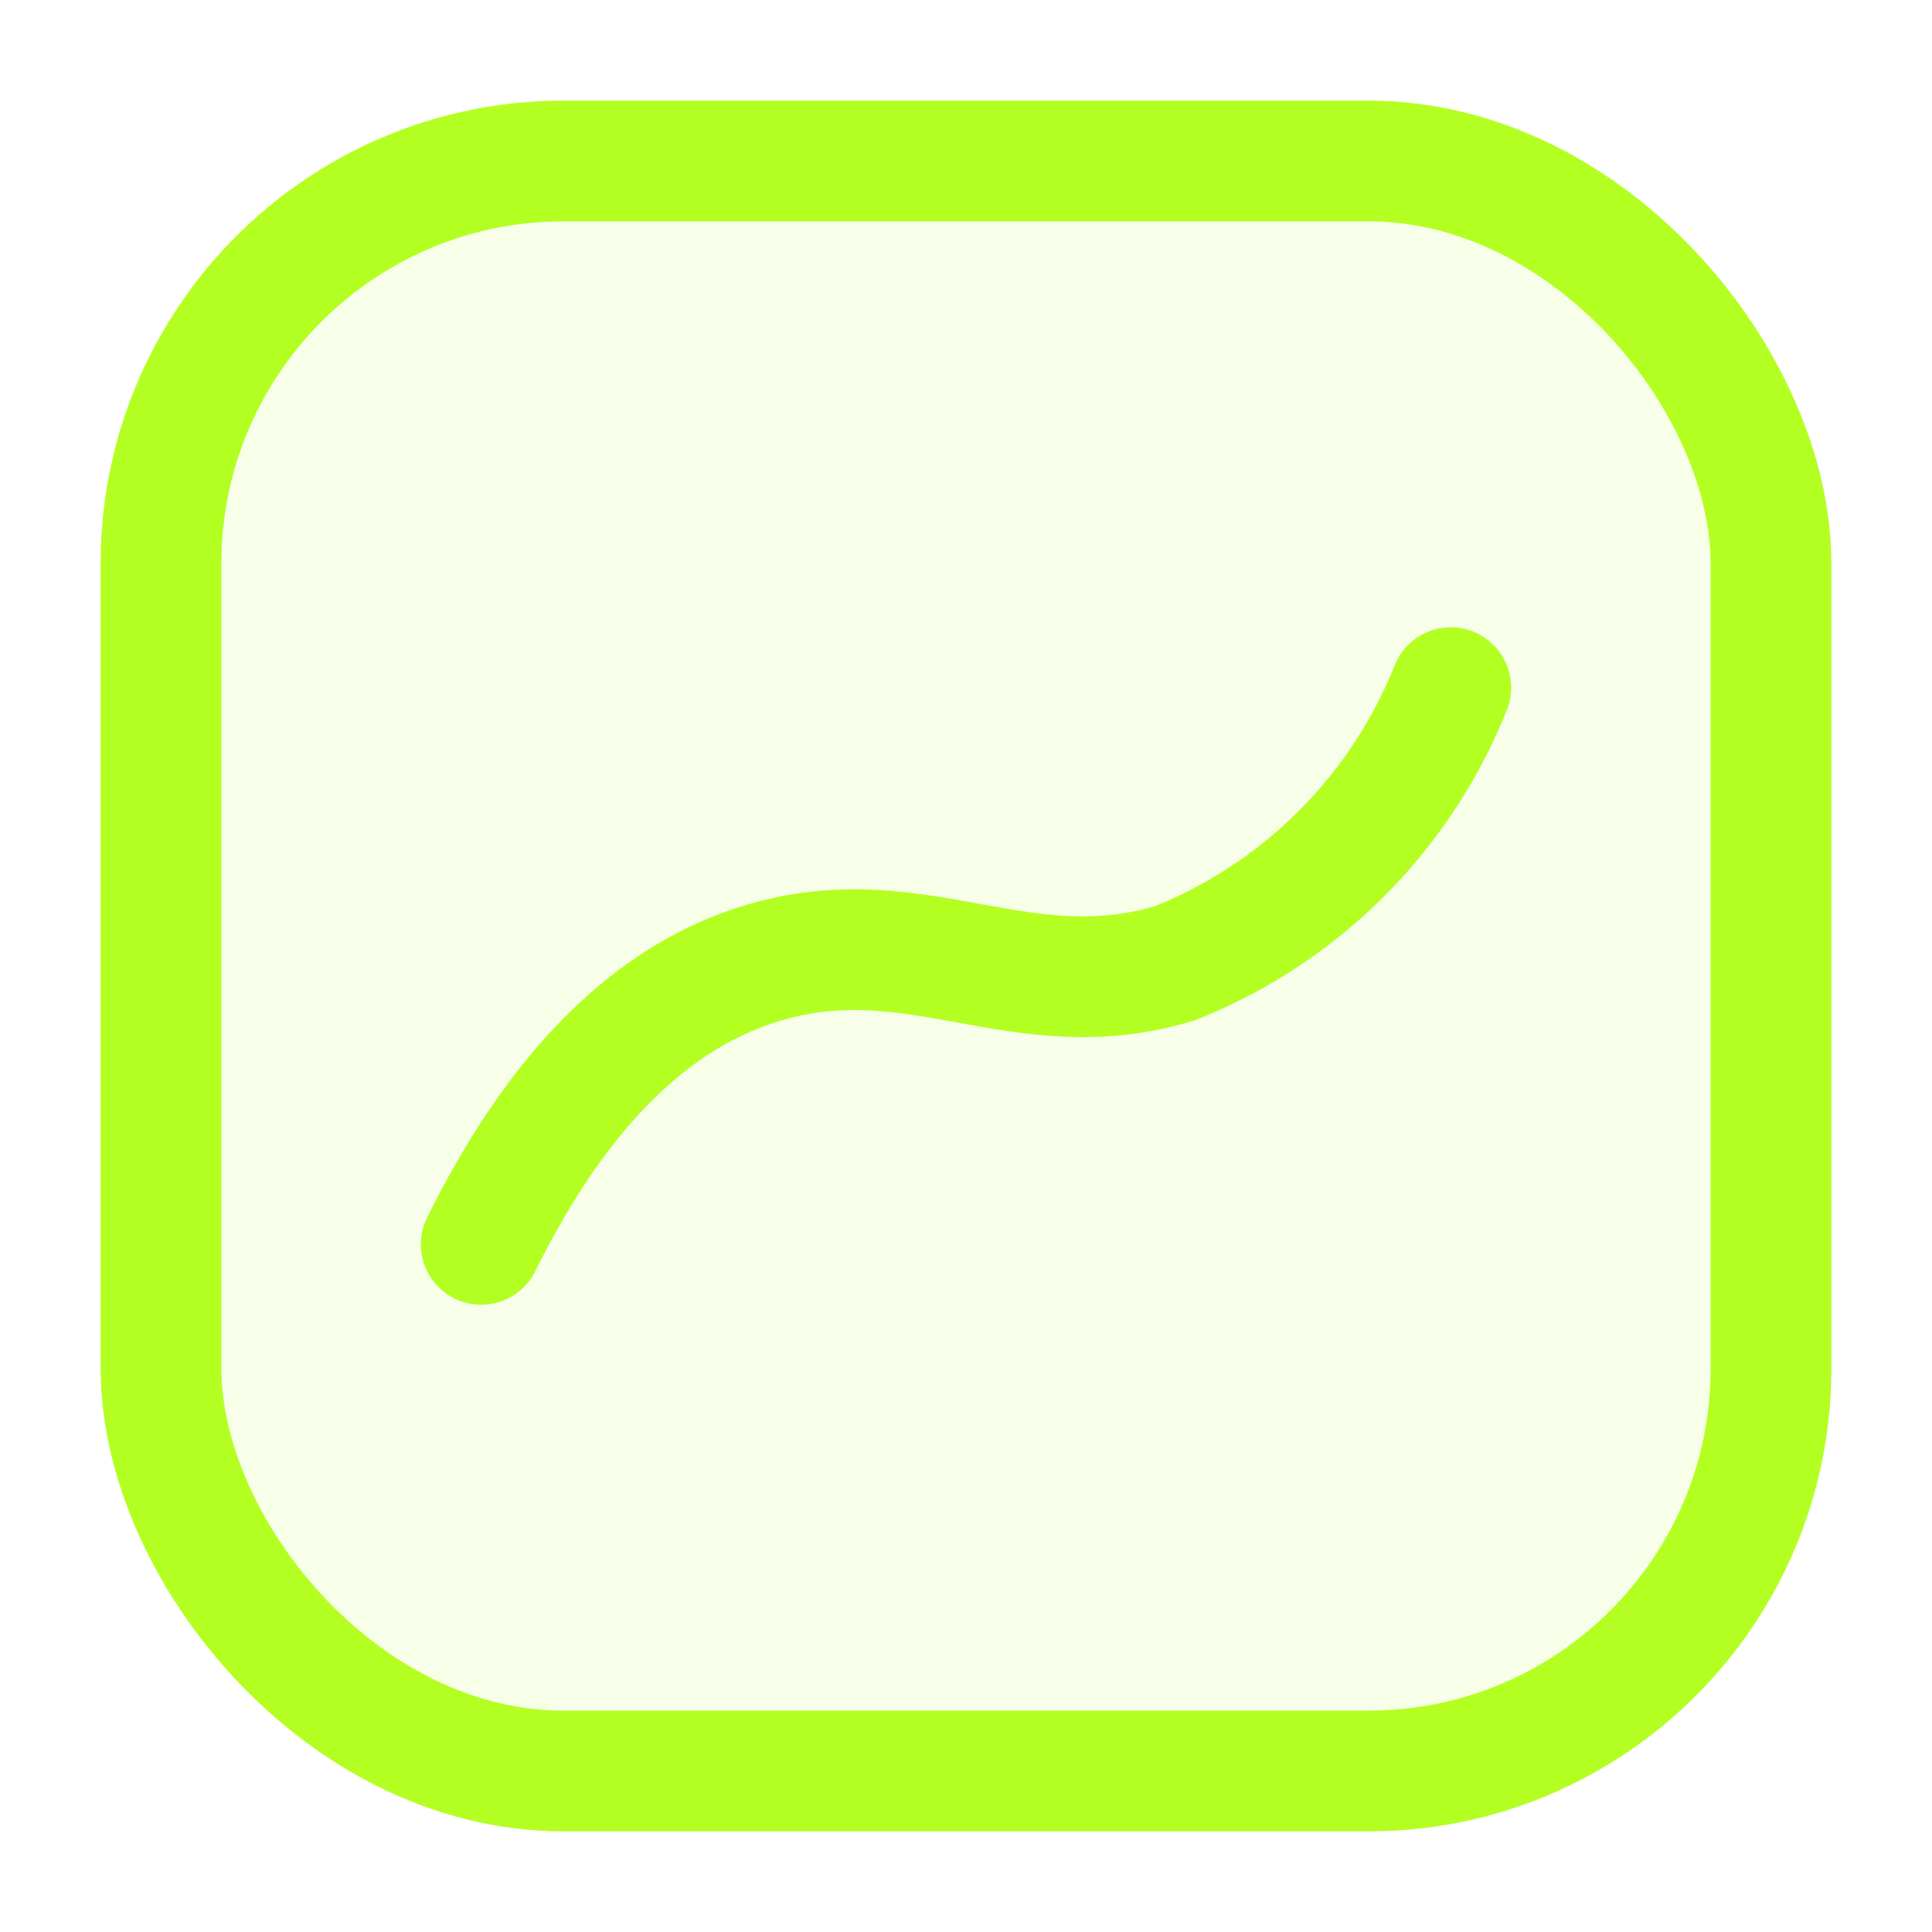<svg id="Layer_1" data-name="Layer 1" xmlns="http://www.w3.org/2000/svg" viewBox="0 0 24 24"><defs><style>.cls-1,.cls-3{fill:none;}.cls-2{fill:#b4ff22;opacity:0.1;}.cls-3{stroke:#b4ff22;stroke-linecap:round;stroke-miterlimit:10;stroke-width:1.5px;}</style></defs><title>Activity</title><rect class="cls-1" width="24" height="24"/><g id="Activity"><rect class="cls-2" x="2" y="2" width="20" height="20" rx="5"/><rect class="cls-3" x="2" y="2" width="20" height="20" rx="5"/><path class="cls-3" d="M168.65,186.108c1.116-2.258,2.386-3.16,3.494-3.494,1.919-.579,3.214.585,5.128,0a6.131,6.131,0,0,0,3.422-3.422" transform="translate(-162.672 -170.65)"/></g></svg>